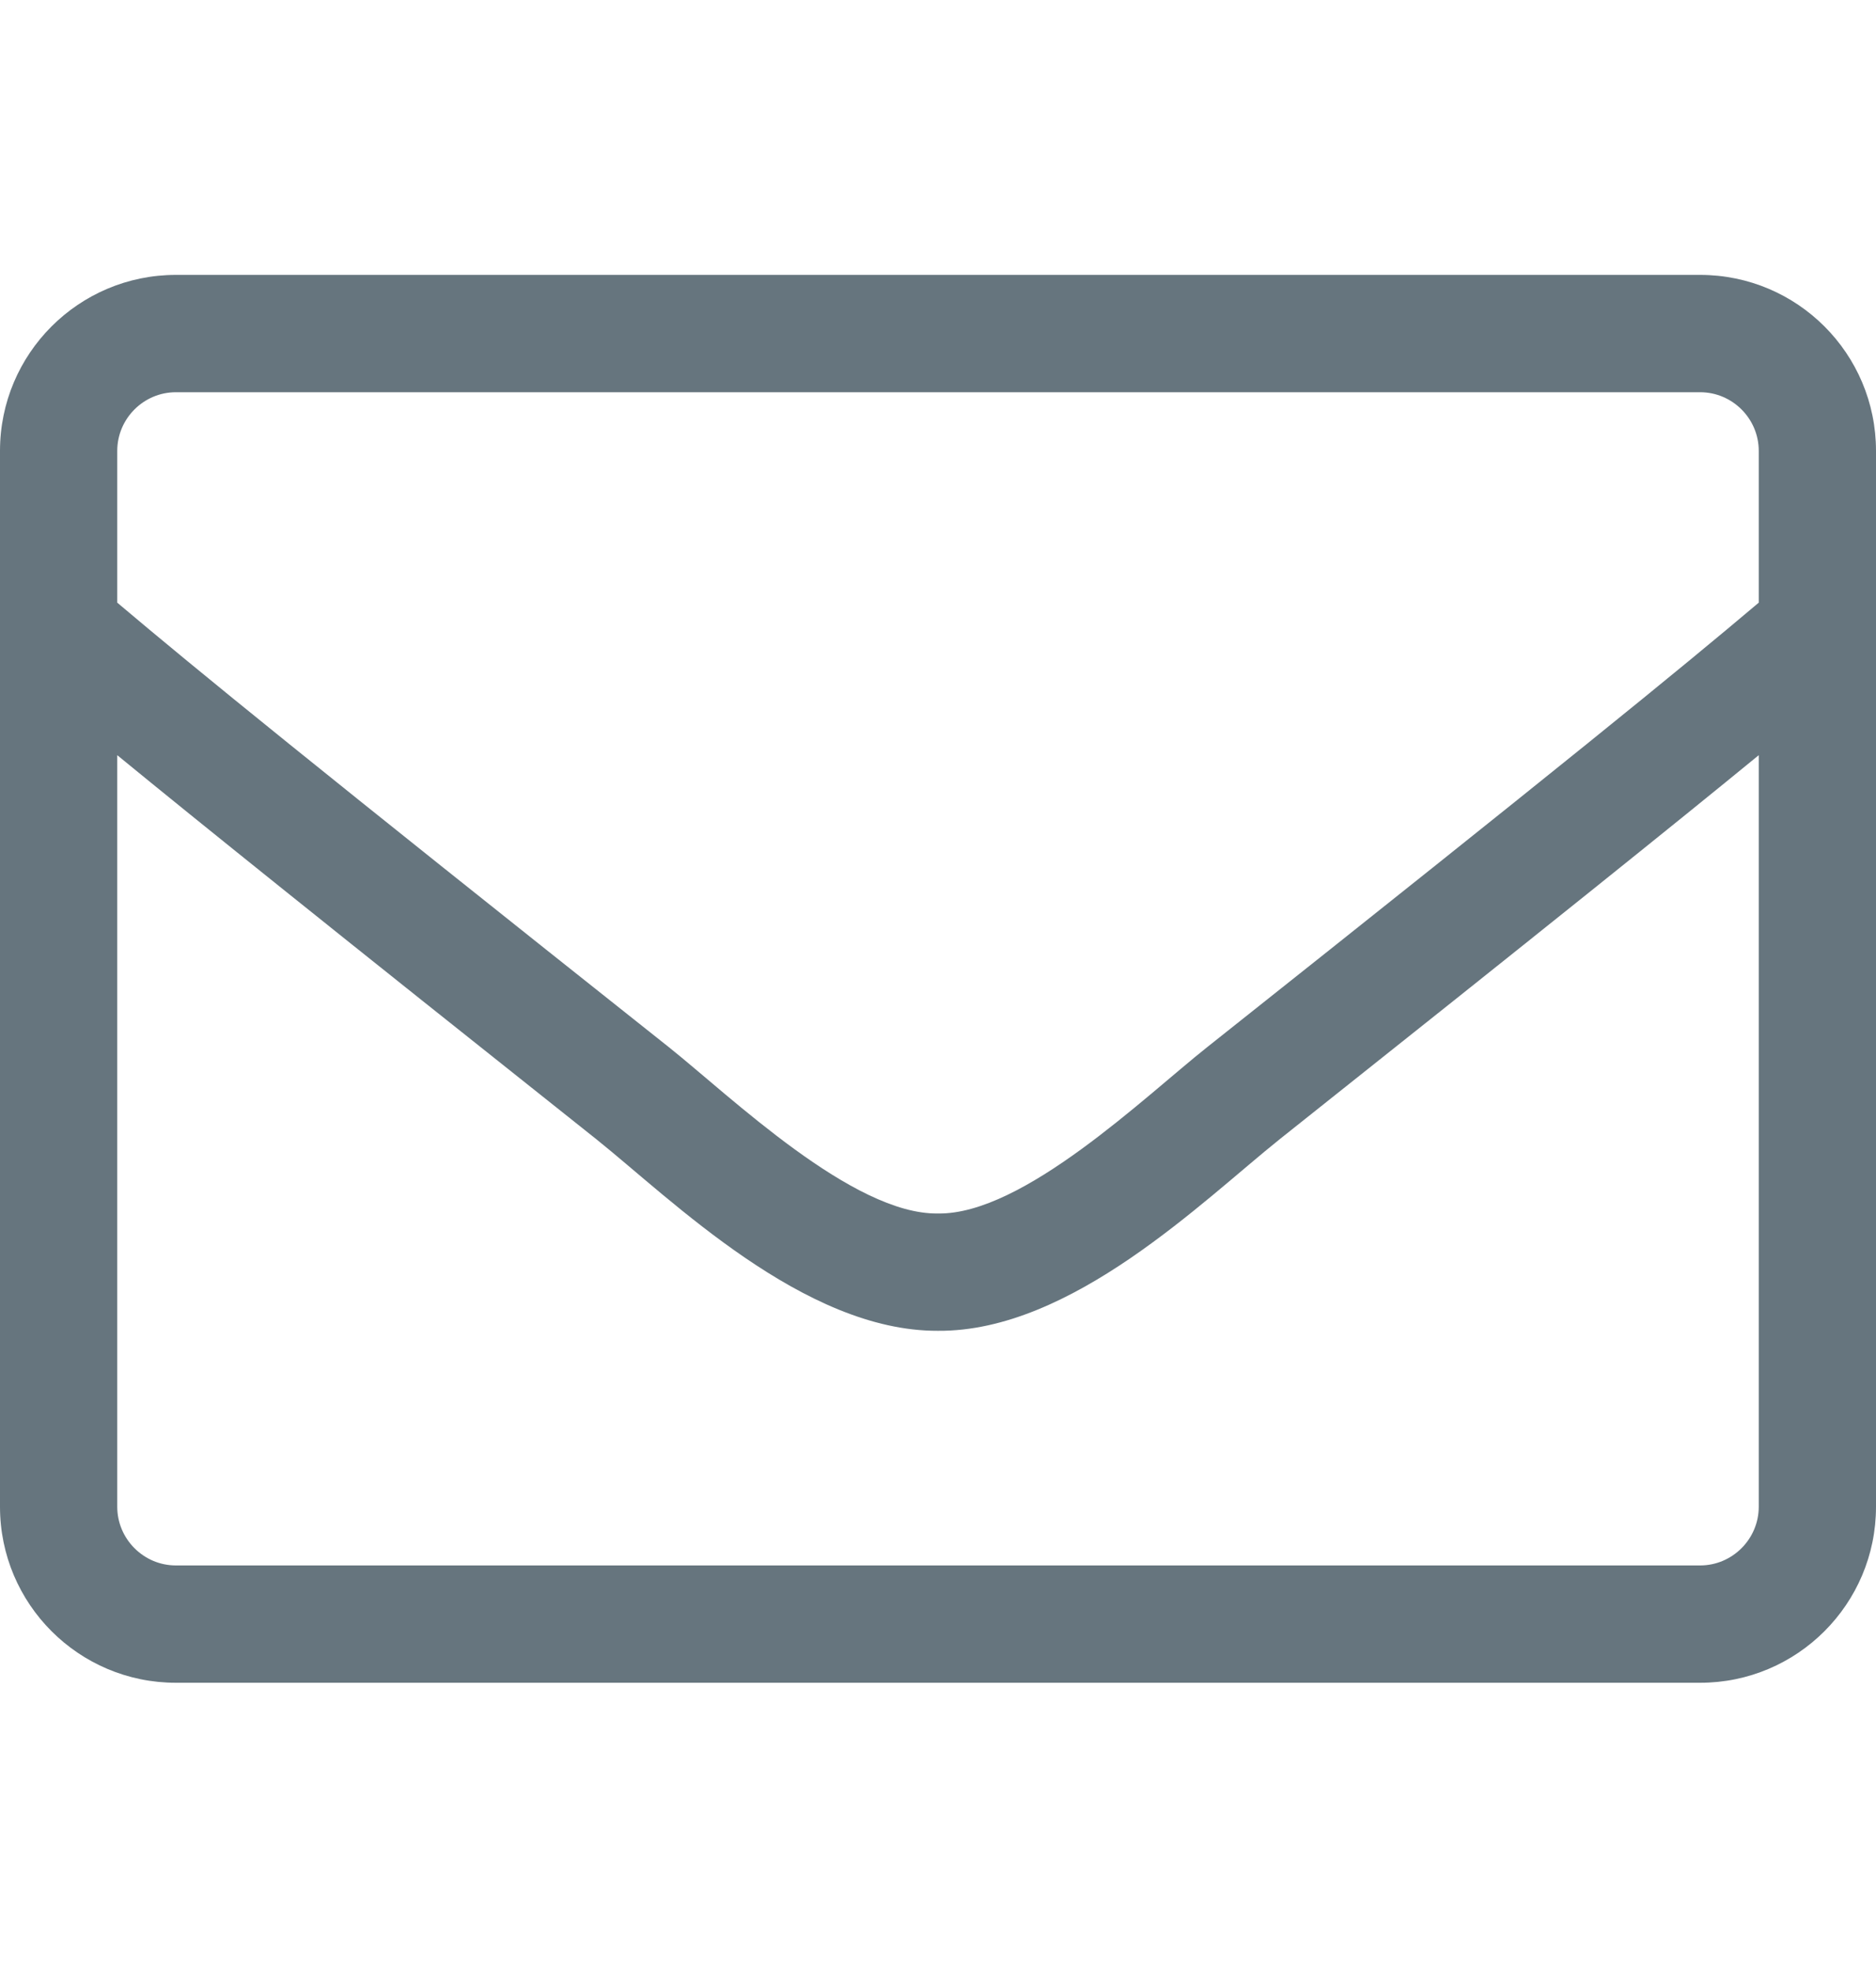 <svg width="20" height="21" viewBox="0 0 20 21" fill="none" xmlns="http://www.w3.org/2000/svg">
<path d="M18.125 2.929H1.875C0.84 2.929 0 3.768 0 4.804V16.054C0 17.089 0.84 17.929 1.875 17.929H18.125C19.16 17.929 20 17.089 20 16.054V4.804C20 3.768 19.16 2.929 18.125 2.929ZM1.875 4.179H18.125C18.469 4.179 18.75 4.46 18.75 4.804V6.421C17.895 7.143 16.672 8.14 12.867 11.159C12.207 11.682 10.906 12.944 10 12.929C9.094 12.944 7.789 11.682 7.133 11.159C3.328 8.14 2.105 7.143 1.25 6.421V4.804C1.25 4.46 1.531 4.179 1.875 4.179ZM18.125 16.679H1.875C1.531 16.679 1.25 16.397 1.25 16.054V8.046C2.141 8.776 3.547 9.905 6.355 12.136C7.156 12.776 8.57 14.186 10 14.179C11.422 14.19 12.824 12.792 13.645 12.136C16.453 9.905 17.859 8.776 18.75 8.046V16.054C18.75 16.397 18.469 16.679 18.125 16.679Z" fill="#66757E"/>
</svg>
